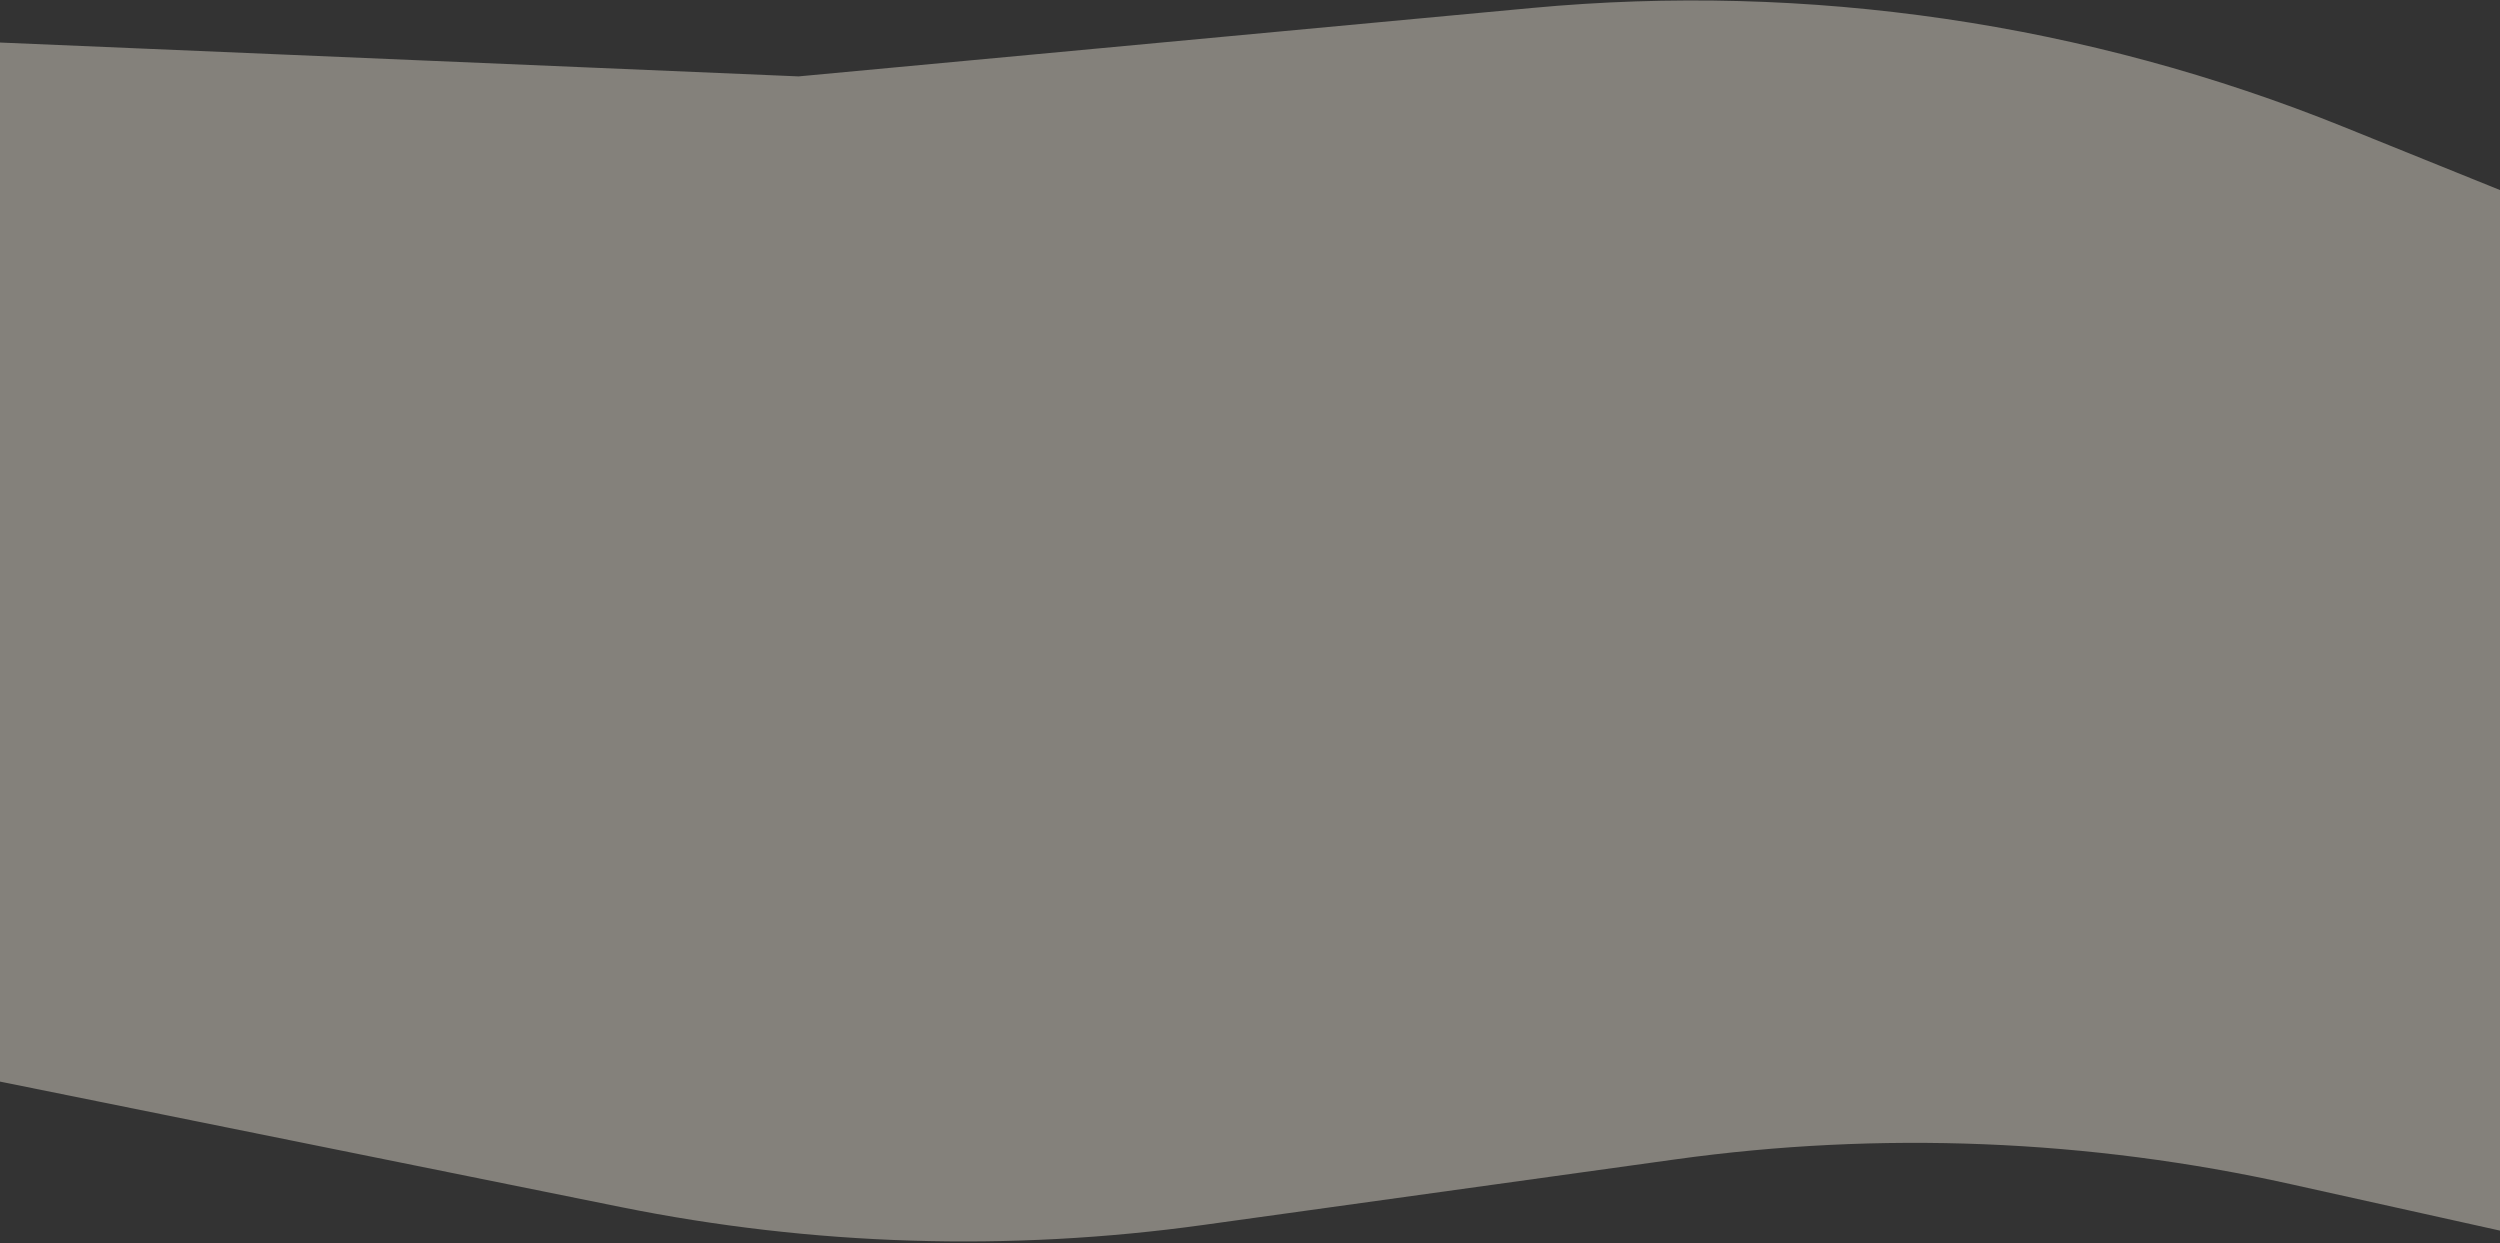 <svg width="1440" height="716" viewBox="0 0 1440 716" fill="none" xmlns="http://www.w3.org/2000/svg">
<rect x="0" y="0" width="1440" height="716" fill="#333333" stroke="none"/>
<path d="M460 44L0 24.5V623L357.525 695.255C468.046 717.591 581.548 721.074 693.23 705.558L965.029 667.796C1083.06 651.397 1203.07 656.227 1319.4 682.057L1447.5 710.5V112.5L1349.93 73.078C1201.8 13.231 1041.49 -10.255 882.421 4.587L460 44Z" fill="#FDF5E7" fill-opacity="0.4"/>
</svg>
